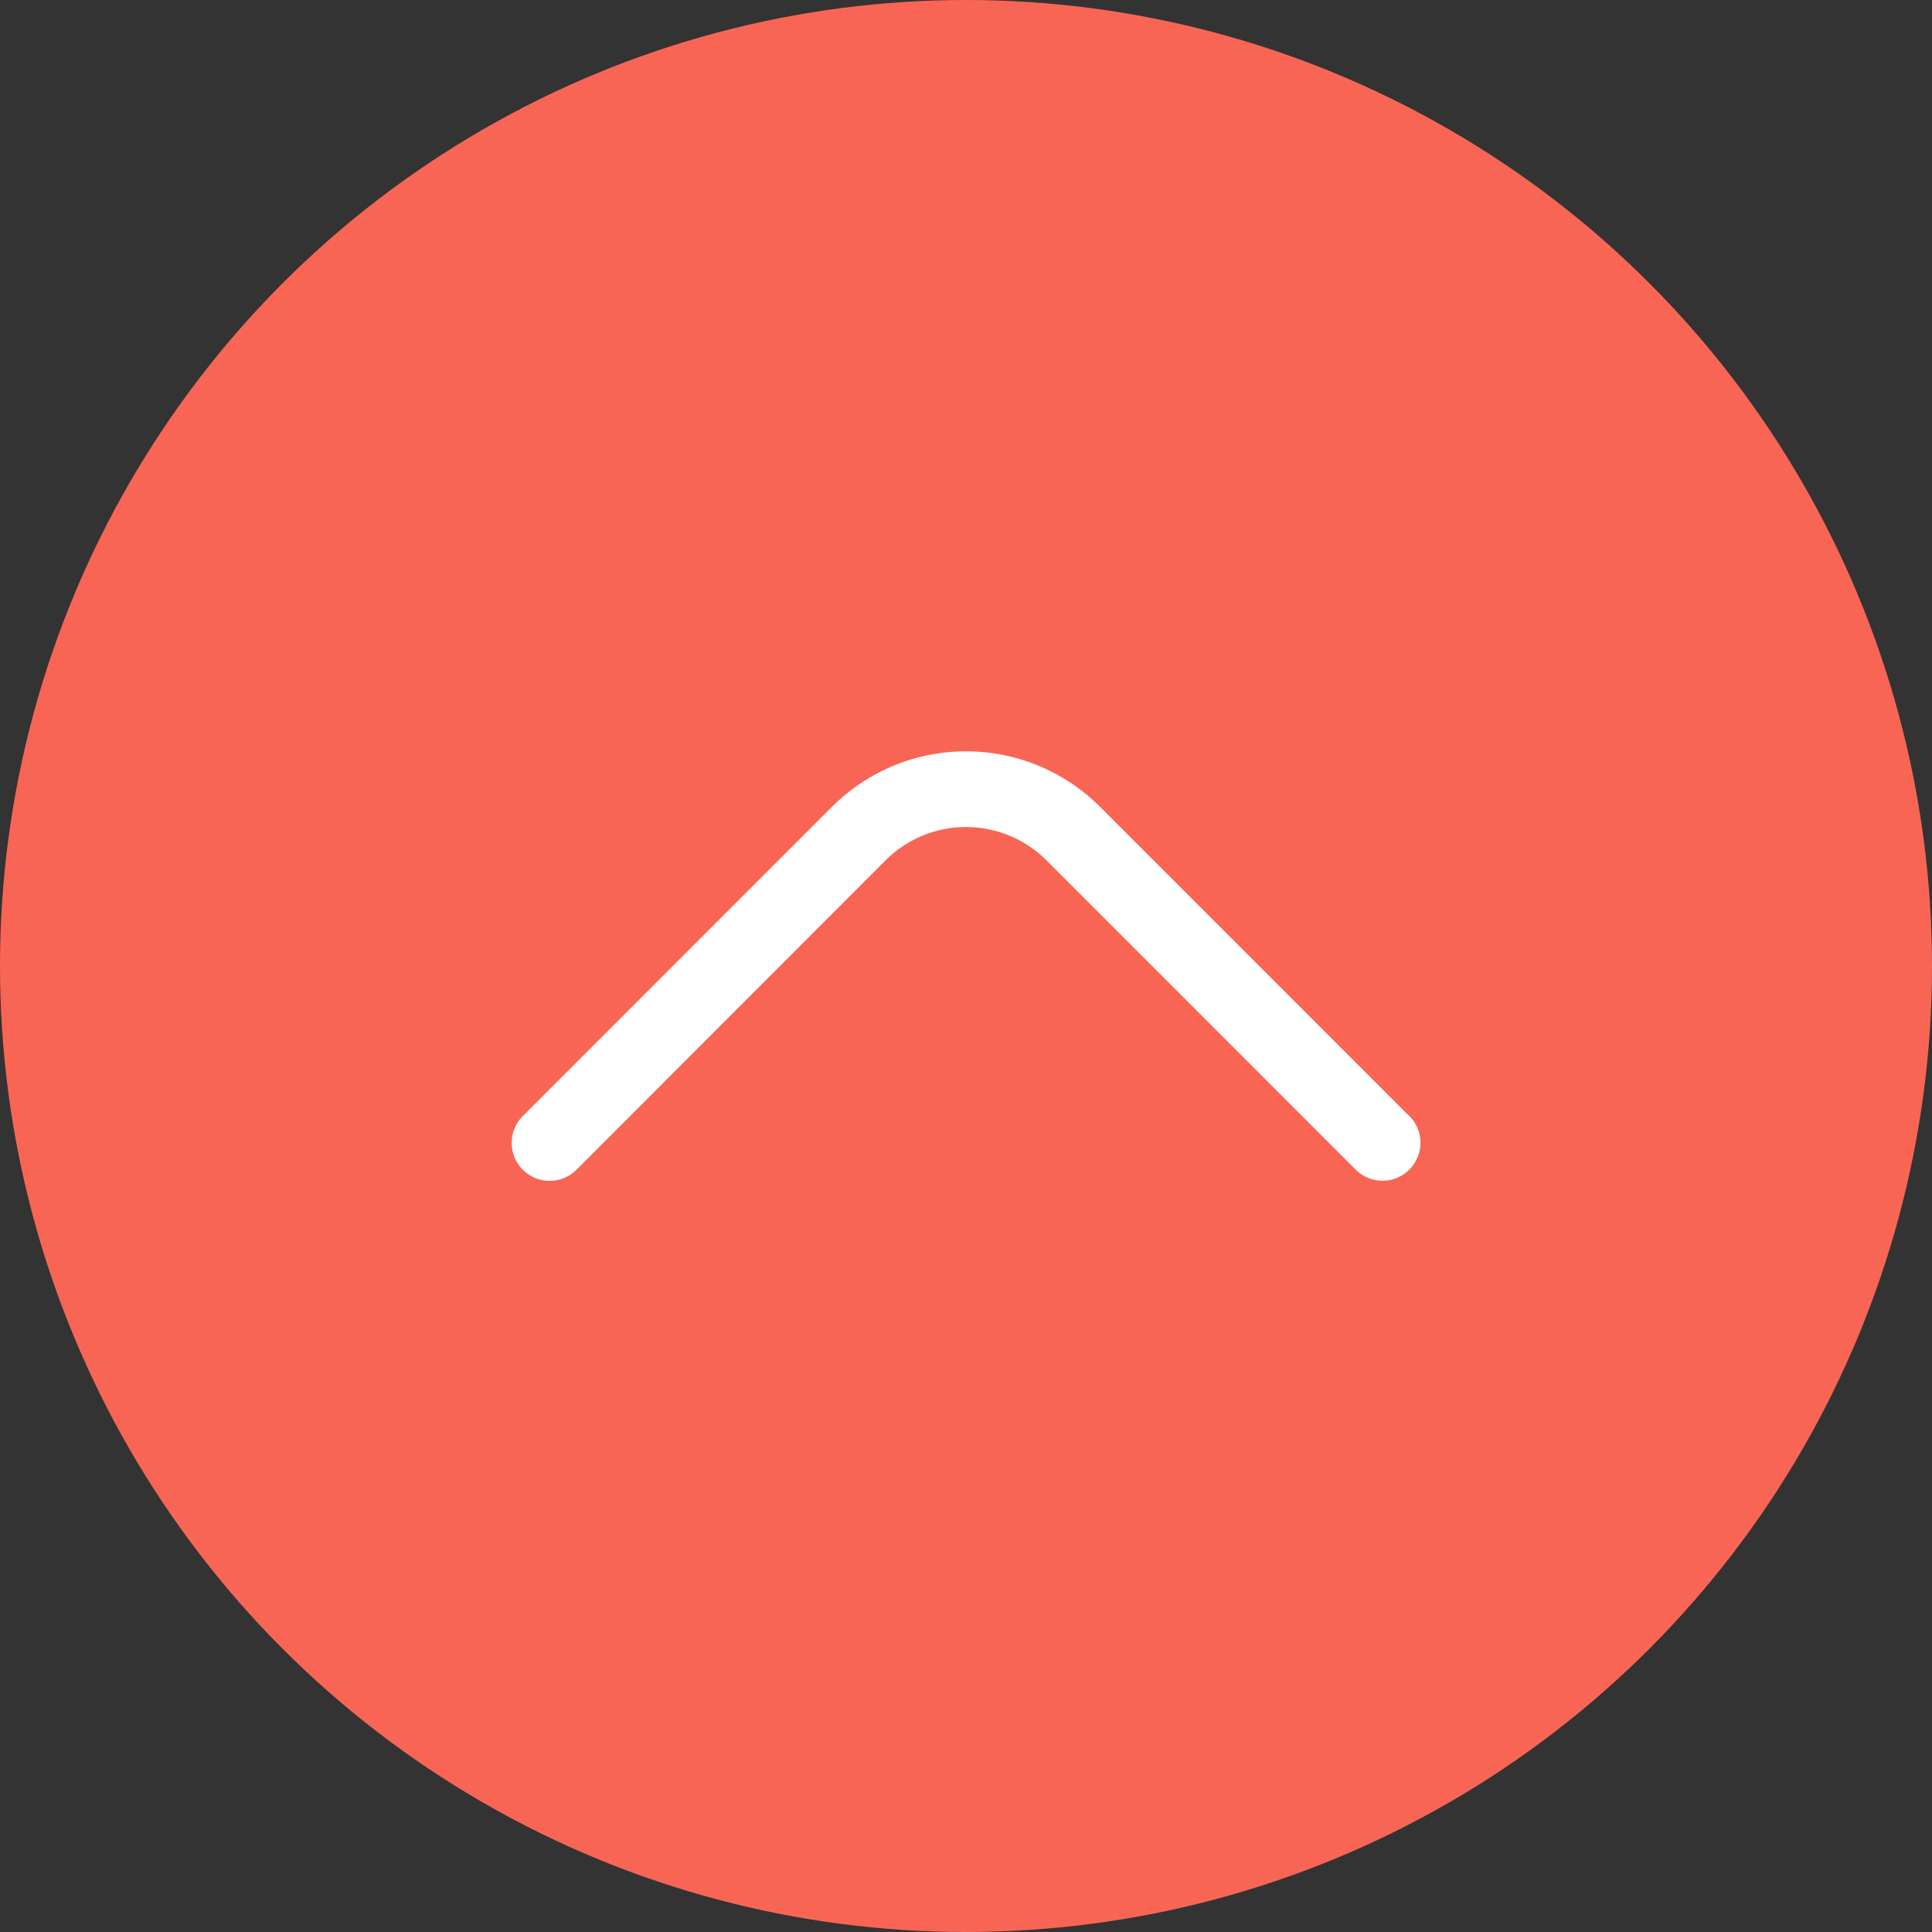 <svg xmlns="http://www.w3.org/2000/svg" width="36" height="36" viewBox="0 0 36 36">
  <rect x="0" y="0" width="36" height="36" fill="#333333" stroke="none"/>
  <g id="back-to-top" transform="translate(126 -1581)">
    <circle id="Ellipse_89" data-name="Ellipse 89" cx="18" cy="18" r="18" transform="translate(-126 1581)" fill="#f96555"/>
    <path id="fi-rr-angle-up" d="M16.724,13.455,10.96,7.69a3.533,3.533,0,0,0-4.989,0L.207,13.455a.705.705,0,1,0,1,1L6.968,8.688a2.122,2.122,0,0,1,2.994,0l5.764,5.765a.705.705,0,1,0,1-1Z" transform="translate(-116.465 1588.341)" fill="#fff"/>
  </g>
</svg>
